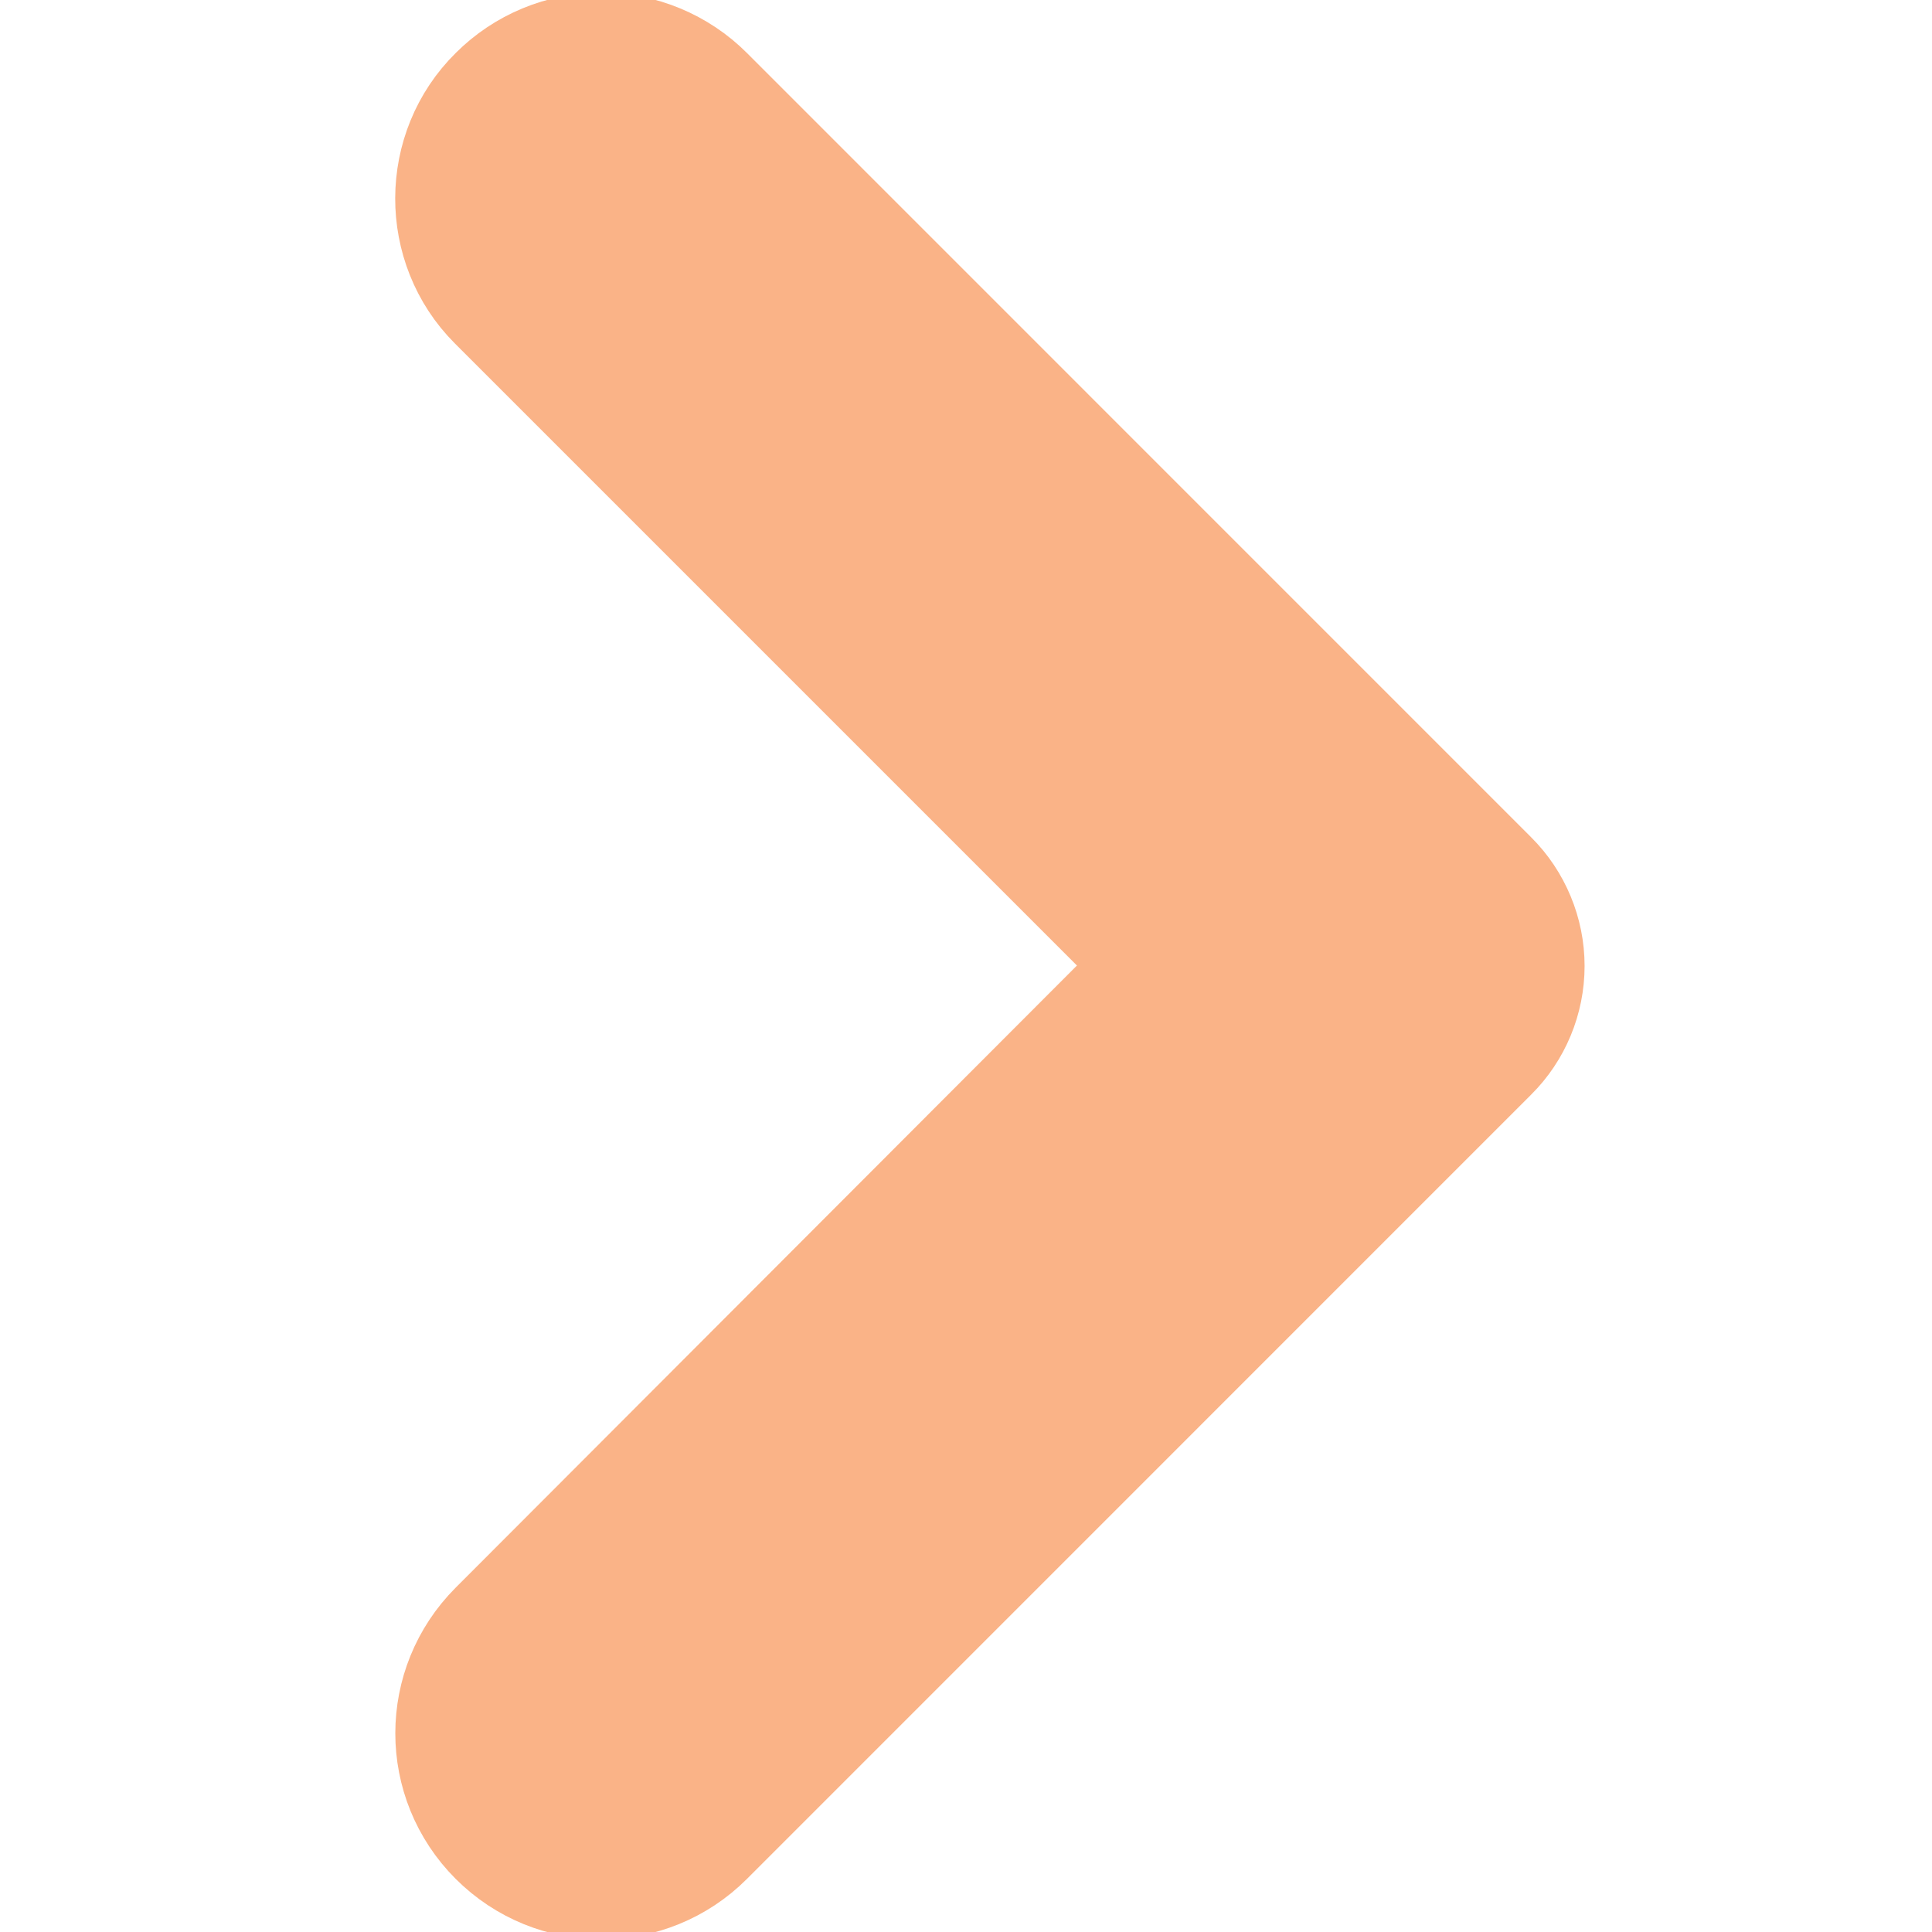 <svg width="22" height="22" viewBox="0 0 22 22" fill="none" xmlns="http://www.w3.org/2000/svg">
<g clip-path="url(#clip0_451_2880)">
<path d="M5.896 1.311C6.021 1.186 6.169 1.087 6.333 1.019C6.496 0.951 6.671 0.917 6.847 0.917C7.024 0.917 7.199 0.951 7.362 1.019C7.526 1.087 7.674 1.186 7.799 1.311L16.729 10.242C16.829 10.341 16.908 10.46 16.962 10.59C17.016 10.72 17.044 10.859 17.044 11C17.044 11.14 17.016 11.28 16.962 11.41C16.908 11.54 16.829 11.658 16.729 11.757L7.799 20.688C7.272 21.215 6.423 21.215 5.896 20.688C5.37 20.162 5.37 19.313 5.896 18.786L13.677 10.994L5.886 3.203C5.37 2.687 5.37 1.827 5.896 1.311Z" fill="url(#paint0_linear_451_2880)" stroke="url(#paint1_linear_451_2880)" stroke-width="2"/>
</g>
<defs>
<linearGradient id="paint0_linear_451_2880" x1="7.592" y1="18.702" x2="22.266" y2="11.373" gradientUnits="userSpaceOnUse">
<stop stop-color="#fab387"/>
<stop offset="1" stop-color="#fab387"/>
</linearGradient>
<linearGradient id="paint1_linear_451_2880" x1="7.592" y1="18.702" x2="22.266" y2="11.373" gradientUnits="userSpaceOnUse">
<stop stop-color="#fab387"/>
<stop offset="1" stop-color="#fab387"/>
</linearGradient>
<clipPath id="clip0_451_2880">
<rect width="22" height="22" fill="white"/>
</clipPath>
</defs>
</svg>
